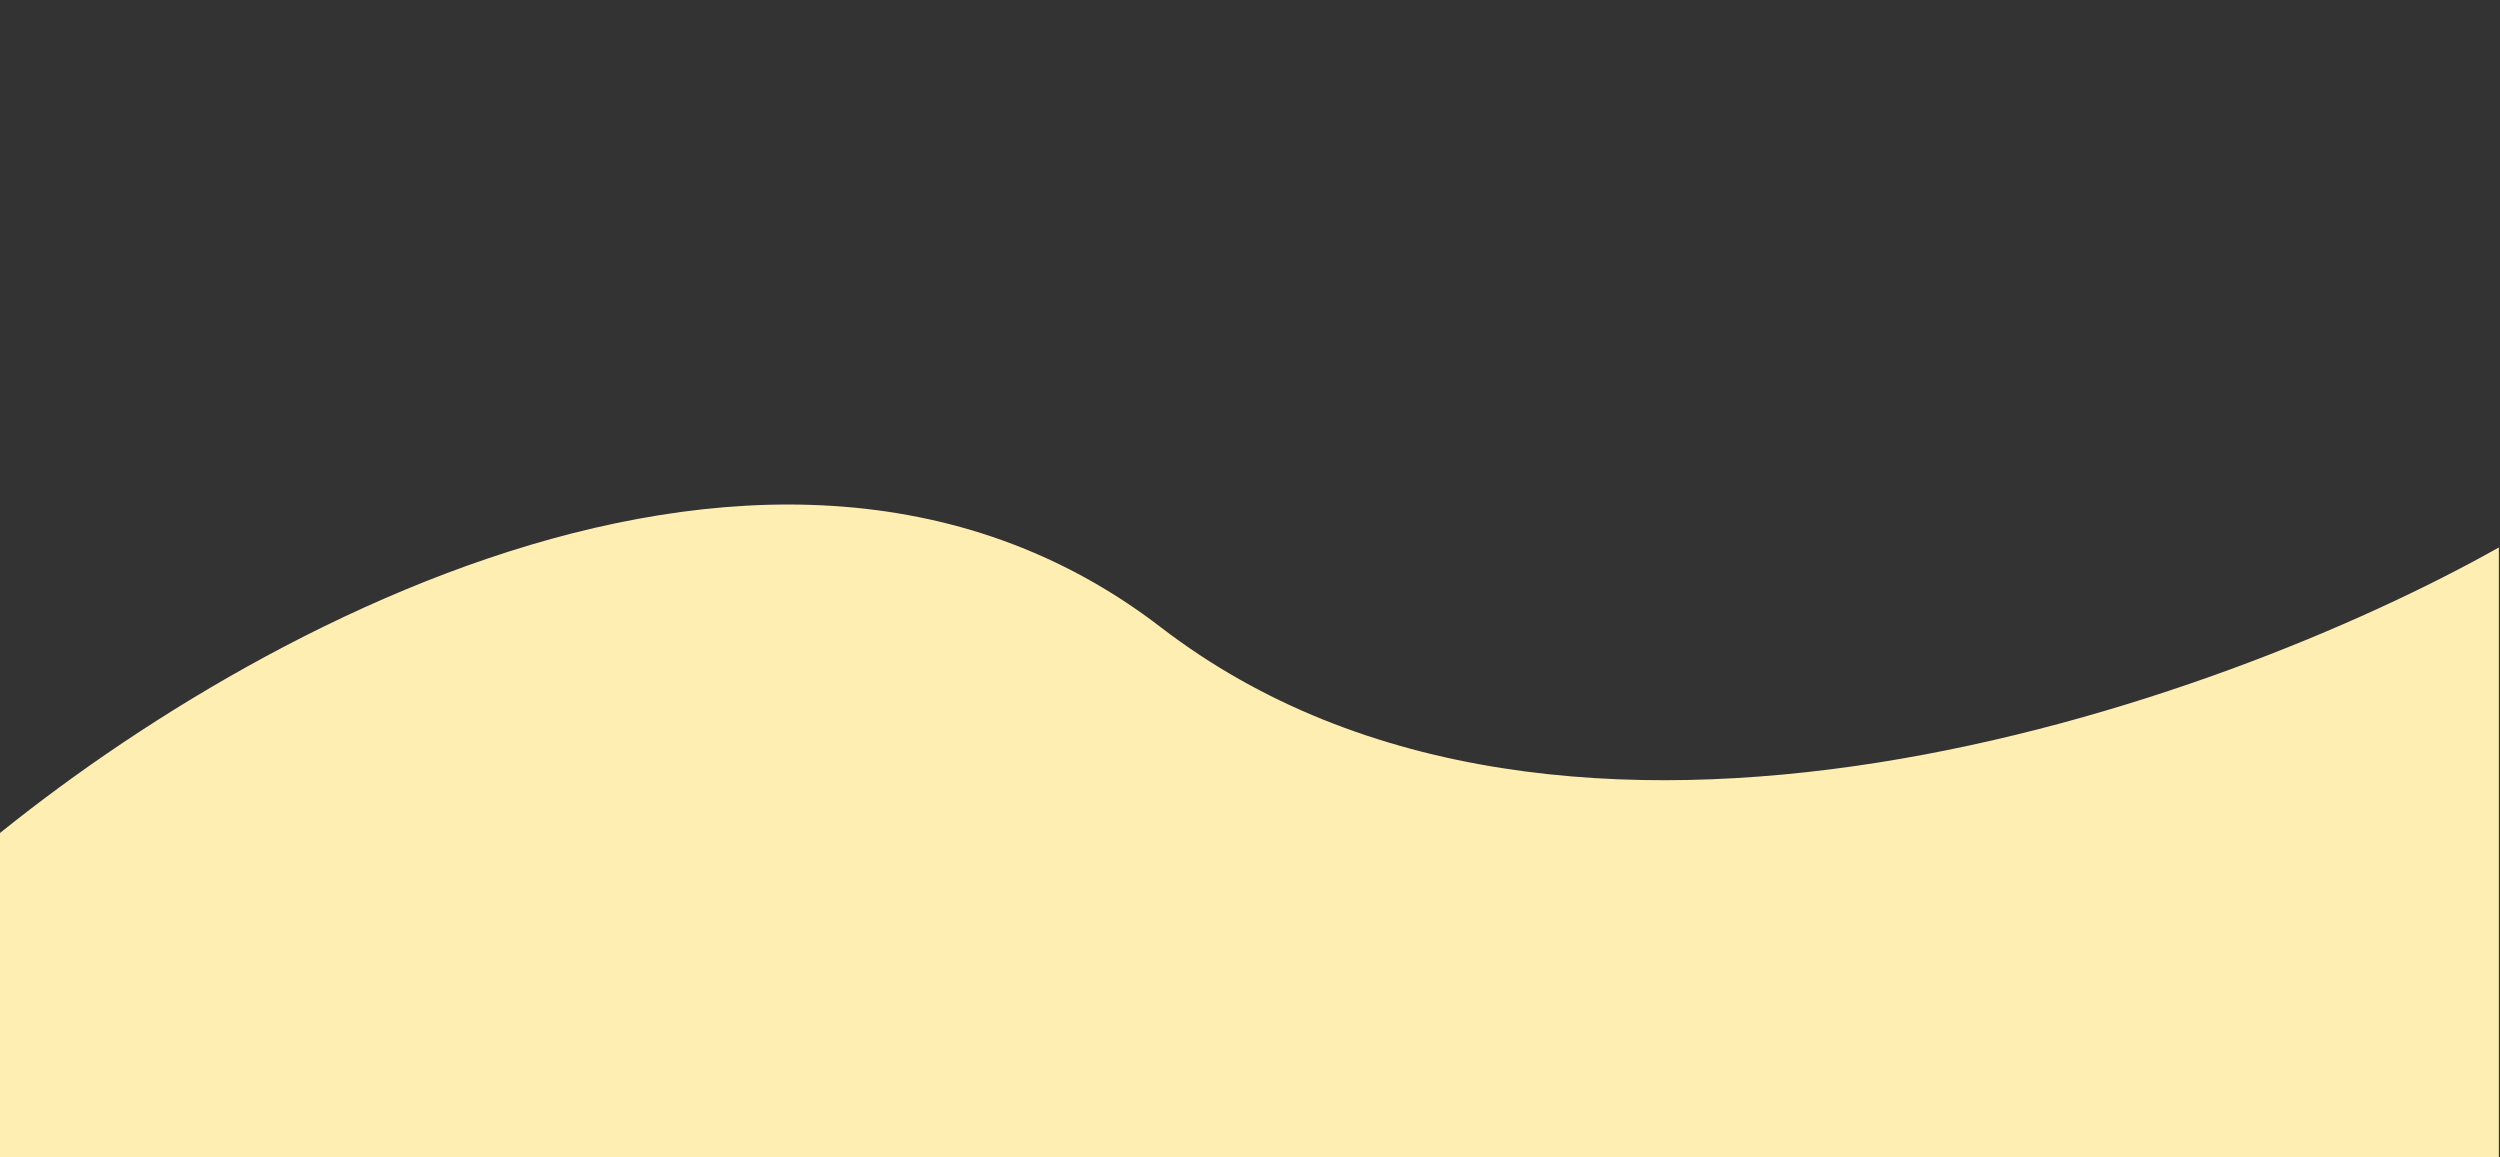 <svg width="1080" height="500" viewBox="0 0 1080 500" fill="none" xmlns="http://www.w3.org/2000/svg">
<rect x="0" y="0" width="1080" height="500" fill="#333333" stroke="none"/>
<g clip-path="url(#clip0)">
<path d="M501.5 271C326.7 136.6 77 289 -26 382V516.5H1079.5V236.5C959.667 304 676.3 405.4 501.5 271Z" fill="#FFEEB1"/>
</g>
<defs>
<clipPath id="clip0">
<rect width="1080" height="500" fill="white"/>
</clipPath>
</defs>
</svg>
